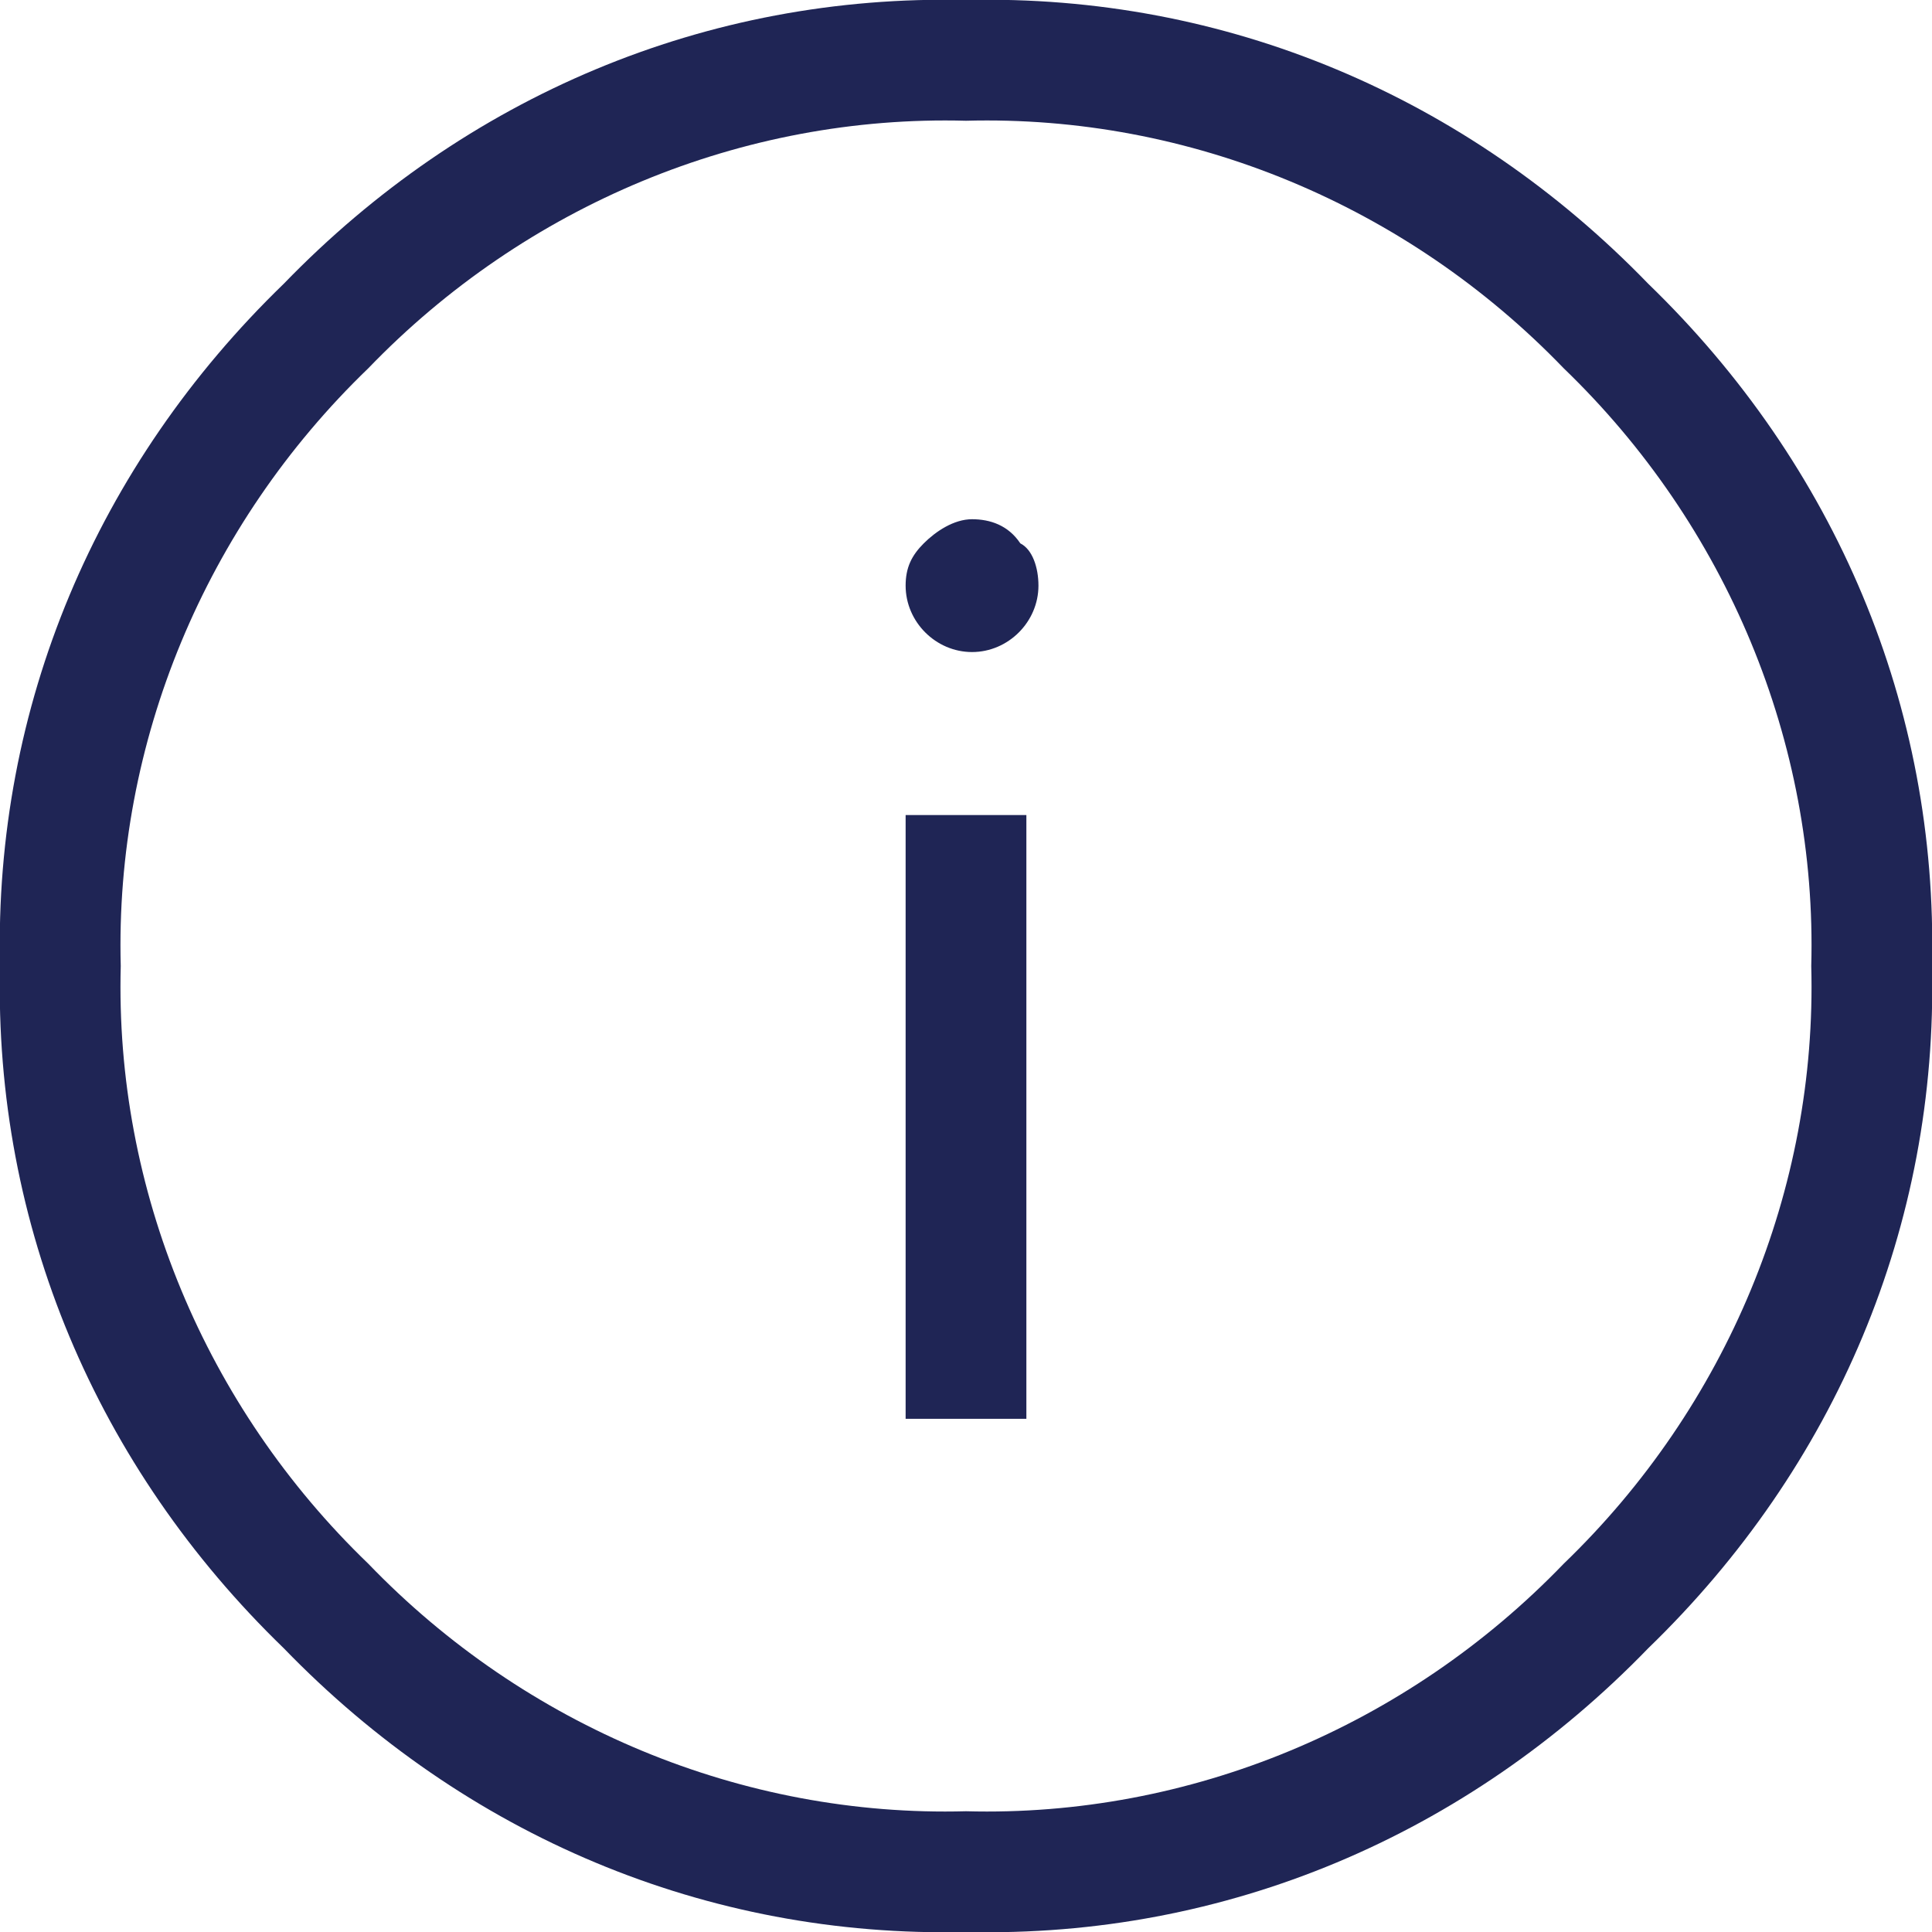 <svg version="1.1" id="a09d476d-b8a8-4697-adb8-468825d43ea2"
	 xmlns="http://www.w3.org/2000/svg" xmlns:xlink="http://www.w3.org/1999/xlink" x="0px" y="0px" viewBox="0 0 32 32"
	 enable-background="new 0 0 32 32" xml:space="preserve">
<path id="a769942e-f1e7-4cba-8f00-88cf5265a492" fill="#1f2555" fill-rule="evenodd" clip-rule="evenodd" d="M15,23.5h2v-10h-2V23.5z M17.2,9.7
	c0,0.6-0.5,1.1-1.1,1.1c-0.6,0-1.1-0.5-1.1-1.1c0-0.3,0.1-0.5,0.3-0.7c0.2-0.2,0.5-0.4,0.8-0.4c0.3,0,0.6,0.1,0.8,0.4
	C17.1,9.1,17.2,9.4,17.2,9.7z M30,16c0.1-3.7-1.4-7.3-4.1-9.9C23.3,3.4,19.7,1.9,16,2c-3.7-0.1-7.3,1.4-9.9,4.1
	C3.4,8.7,1.9,12.3,2,16c-0.1,3.7,1.4,7.3,4.1,9.9c2.6,2.7,6.2,4.2,9.9,4.1c3.7,0.1,7.3-1.4,9.9-4.1C28.6,23.3,30.1,19.7,30,16z
	 M32,16c0.1,4.3-1.6,8.3-4.7,11.3c-3,3.1-7,4.8-11.3,4.7c-4.3,0.1-8.3-1.6-11.3-4.7c-3.1-3-4.8-7-4.7-11.3
	c-0.1-4.3,1.6-8.3,4.7-11.3c3-3.1,7-4.8,11.3-4.7c4.3-0.1,8.3,1.6,11.3,4.7C30.4,7.7,32.1,11.7,32,16z"/>
</svg>
